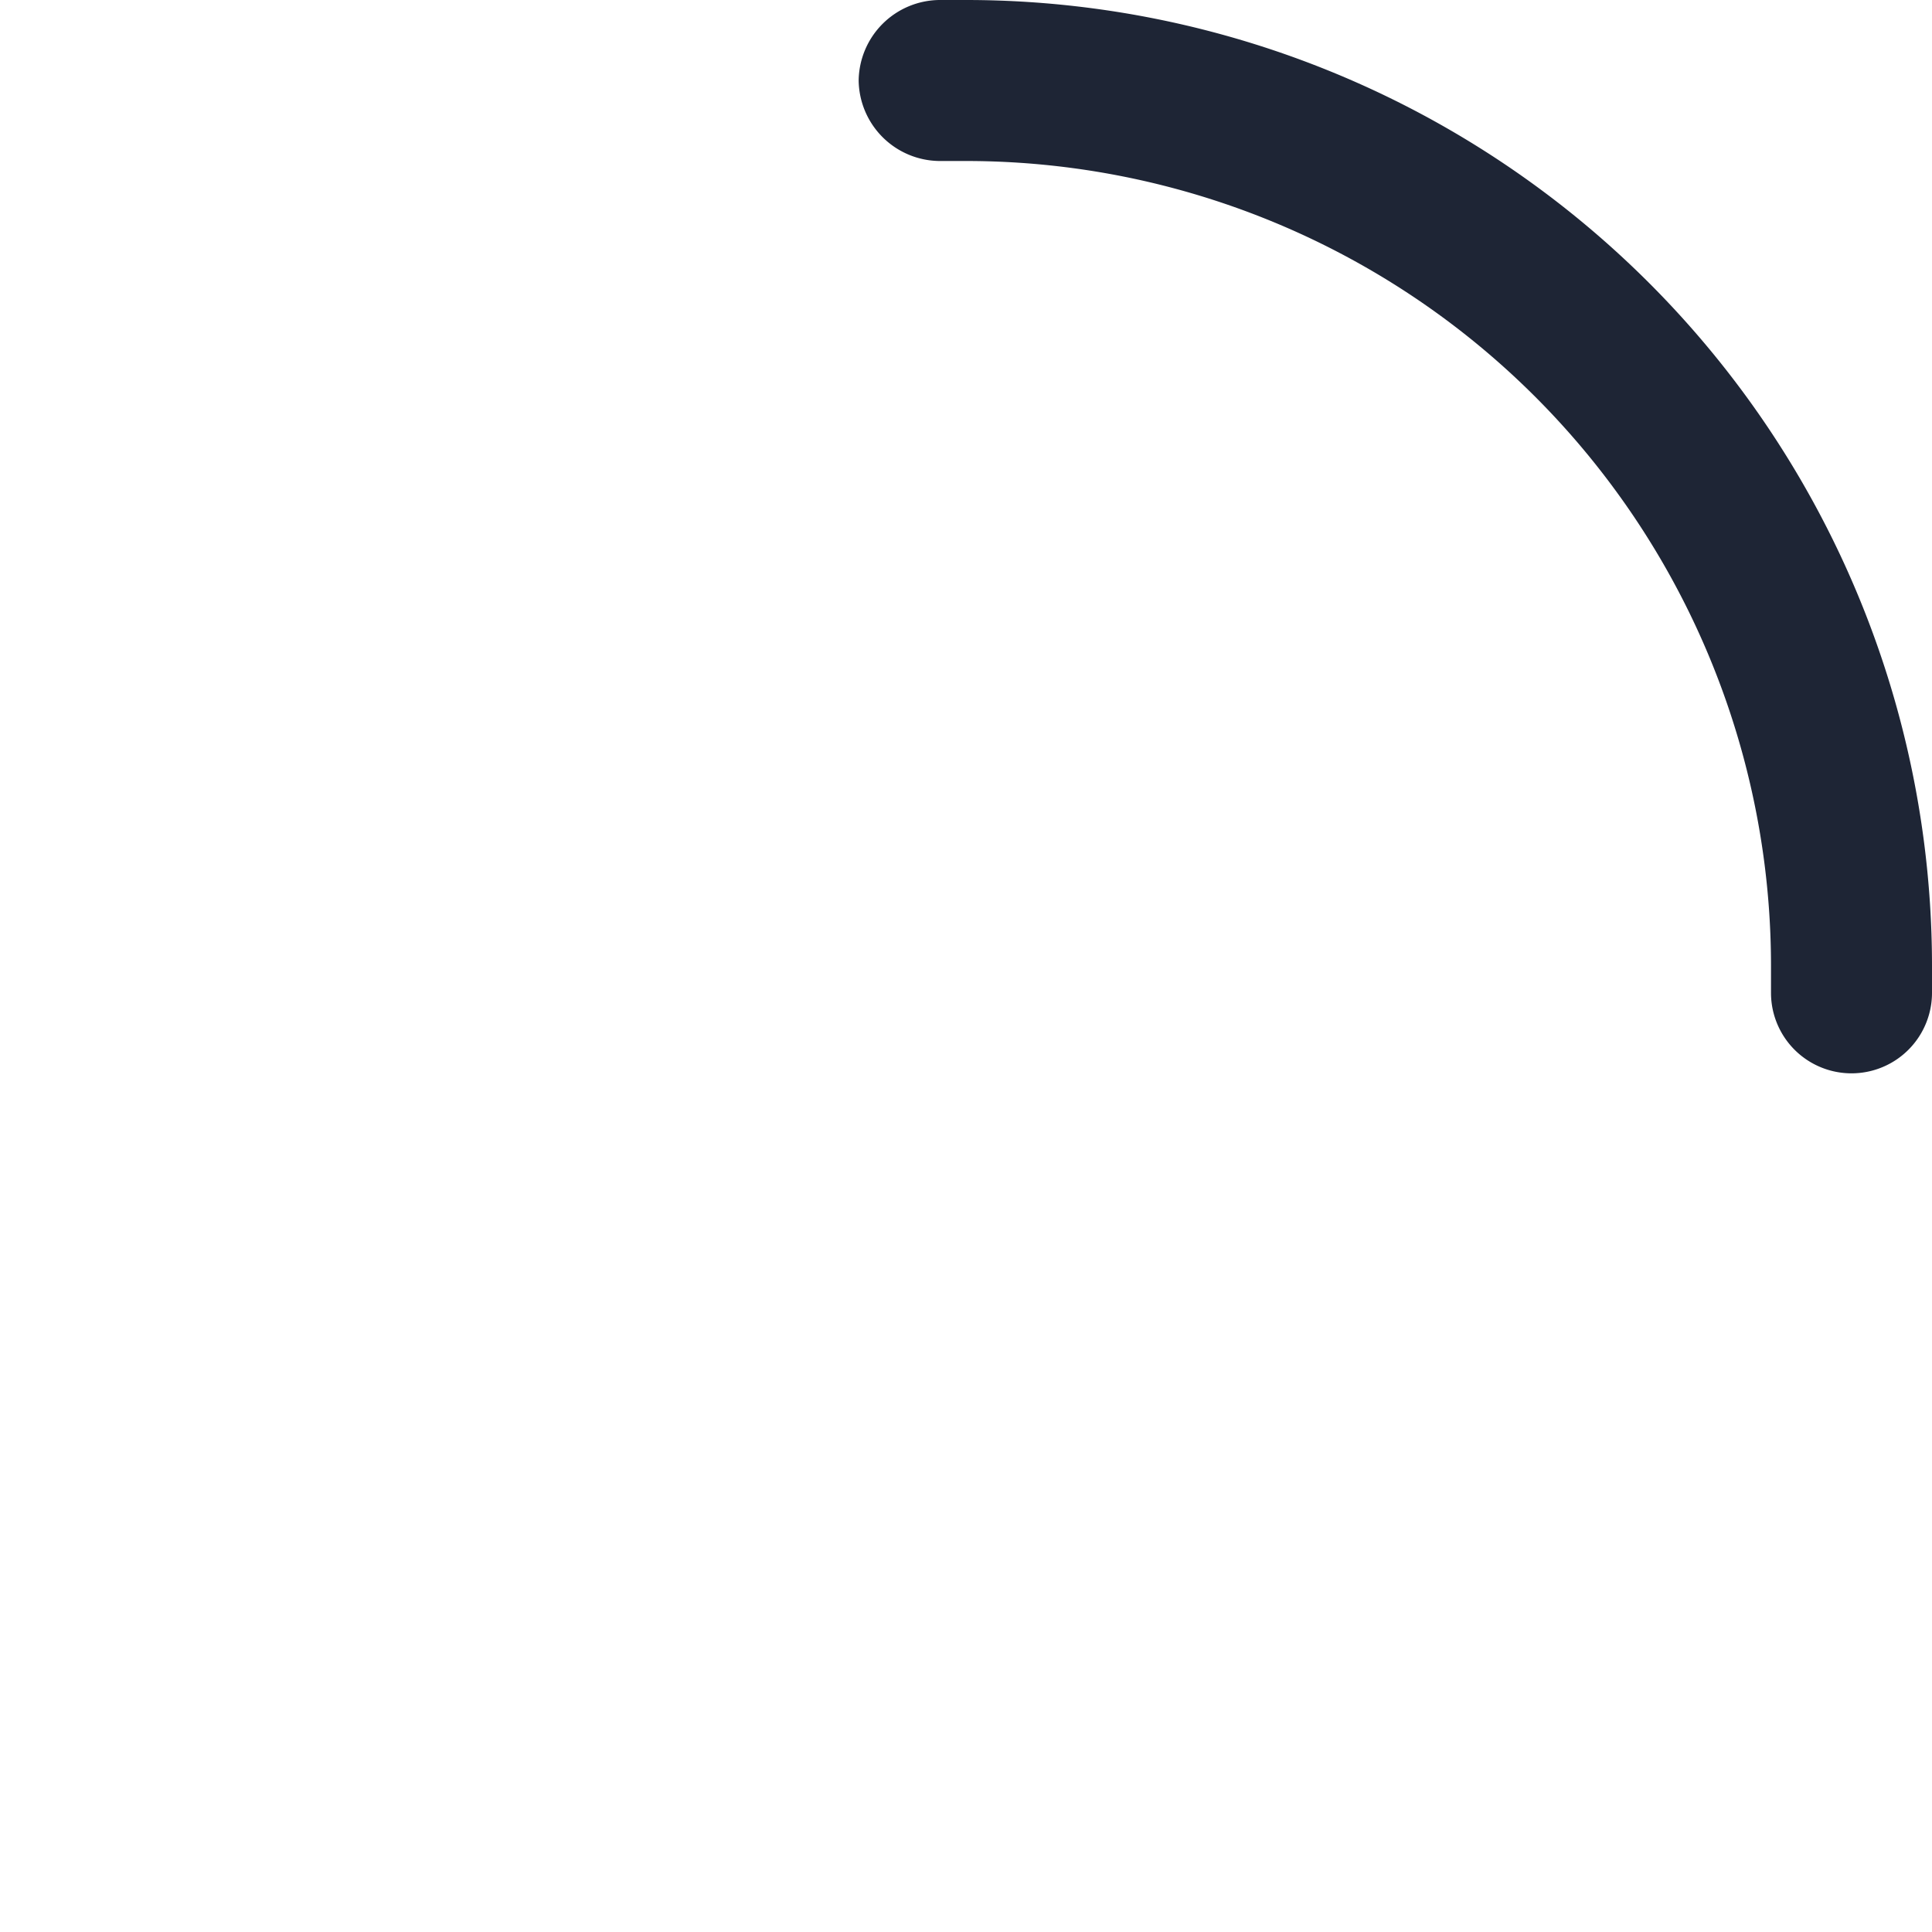 <svg xmlns="http://www.w3.org/2000/svg" viewBox="0 0 18 18"><defs><style>.cls-1{fill:#fff;}.cls-2{fill:#1e2535;}</style></defs><title>arc</title><g id="BG"><rect class="cls-1" width="18" height="18"/></g><g id="Icons"><path class="cls-2" d="M9,0H8.75A.76.76,0,0,0,8,.75a.76.76,0,0,0,.75.75H9A7.5,7.5,0,0,1,16.5,9v.25a.75.75,0,0,0,1.5,0V9A9,9,0,0,0,9,0Z"/></g></svg>